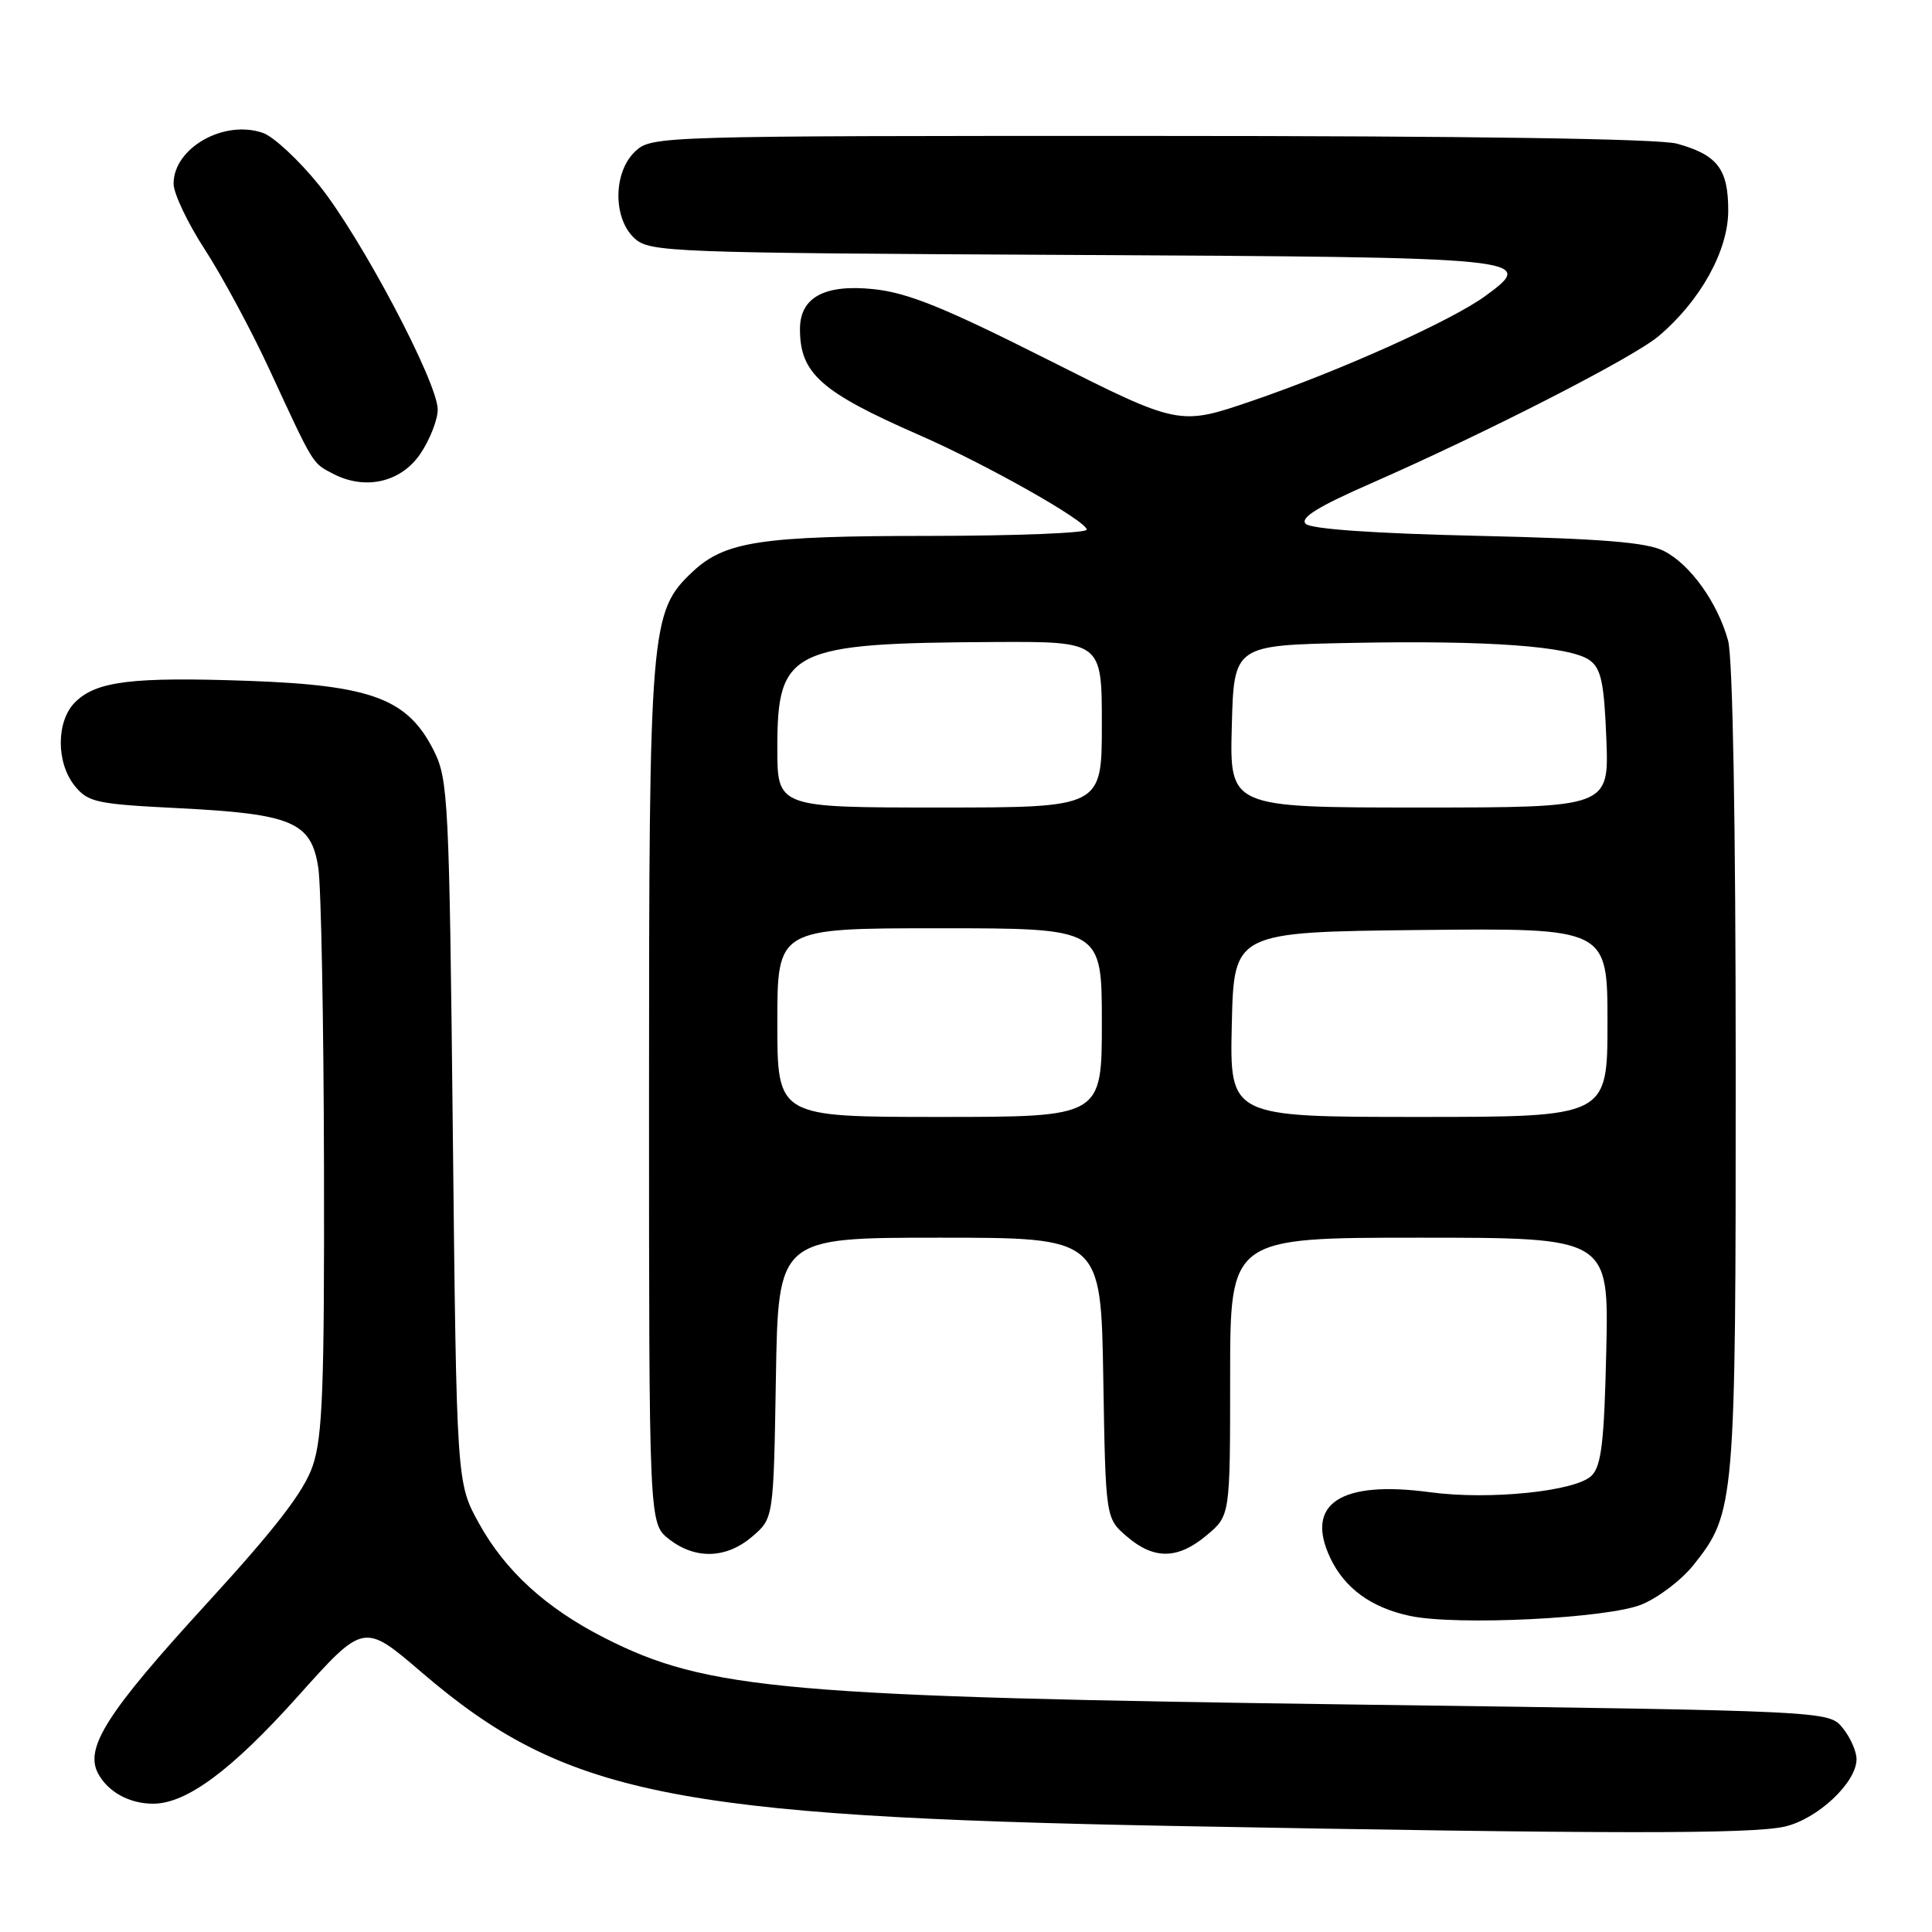 <?xml version="1.0" encoding="UTF-8" standalone="no"?>
<!DOCTYPE svg PUBLIC "-//W3C//DTD SVG 1.1//EN" "http://www.w3.org/Graphics/SVG/1.1/DTD/svg11.dtd" >
<svg xmlns="http://www.w3.org/2000/svg" xmlns:xlink="http://www.w3.org/1999/xlink" version="1.1" viewBox="0 0 256 256">
 <g >
 <path fill="currentColor"
d=" M 236.50 242.03 C 240.86 241.02 246.00 236.19 246.00 233.10 C 246.00 232.06 245.18 230.21 244.17 228.97 C 242.35 226.71 242.35 226.71 180.92 225.88 C 103.98 224.84 93.68 223.94 80.08 217.02 C 72.36 213.09 66.96 208.17 63.47 201.86 C 60.50 196.50 60.50 196.50 60.00 150.00 C 59.53 106.05 59.39 103.28 57.50 99.50 C 54.05 92.61 49.31 90.81 33.01 90.22 C 17.50 89.67 12.75 90.25 9.94 93.06 C 7.44 95.56 7.42 101.06 9.91 104.14 C 11.67 106.31 12.79 106.55 23.70 107.09 C 38.75 107.85 41.26 108.92 42.18 115.01 C 42.55 117.48 42.89 135.28 42.93 154.57 C 42.99 183.95 42.75 190.39 41.43 194.25 C 40.27 197.65 36.57 202.45 27.33 212.55 C 14.17 226.92 11.18 231.61 13.00 235.00 C 14.31 237.44 17.14 239.00 20.28 239.00 C 24.72 239.00 30.69 234.57 39.48 224.76 C 48.20 215.02 48.20 215.02 55.85 221.58 C 74.75 237.79 88.98 240.70 155.50 241.95 C 213.02 243.02 232.10 243.04 236.50 242.03 Z  M 217.51 212.61 C 219.72 211.71 222.81 209.36 224.39 207.38 C 229.91 200.46 230.00 199.37 229.99 141.59 C 229.99 109.11 229.60 87.10 228.98 84.88 C 227.58 79.82 223.96 74.77 220.46 73.00 C 218.21 71.86 212.32 71.38 195.80 71.00 C 182.12 70.69 173.69 70.10 173.01 69.41 C 172.22 68.62 174.65 67.12 181.71 64.03 C 197.02 57.31 216.36 47.41 219.75 44.56 C 225.30 39.89 229.00 33.22 229.00 27.90 C 229.00 22.39 227.58 20.53 222.22 19.04 C 219.84 18.38 194.77 18.01 152.44 18.01 C 87.33 18.00 86.35 18.03 84.19 20.04 C 81.23 22.79 81.19 28.96 84.10 31.60 C 86.11 33.41 88.76 33.51 142.01 33.78 C 202.94 34.09 203.73 34.17 196.80 39.23 C 192.32 42.50 177.58 49.13 165.87 53.13 C 156.24 56.42 156.24 56.42 138.85 47.66 C 125.08 40.72 120.27 38.78 115.72 38.31 C 109.24 37.64 106.00 39.41 106.00 43.61 C 106.00 49.49 108.77 51.94 121.81 57.65 C 130.69 61.53 144.00 69.05 144.00 70.18 C 144.00 70.63 134.66 71.00 123.25 71.01 C 100.77 71.01 96.04 71.73 91.73 75.80 C 86.17 81.05 86.00 83.05 86.00 145.11 C 86.00 201.85 86.00 201.85 88.63 203.93 C 92.13 206.67 96.25 206.55 99.69 203.59 C 102.50 201.18 102.50 201.18 102.81 182.59 C 103.12 164.00 103.12 164.00 124.50 164.00 C 145.88 164.00 145.88 164.00 146.19 182.59 C 146.50 201.18 146.50 201.18 149.31 203.59 C 152.92 206.69 156.08 206.64 159.92 203.41 C 163.00 200.82 163.00 200.82 163.00 182.41 C 163.00 164.00 163.00 164.00 188.09 164.00 C 213.18 164.00 213.18 164.00 212.84 178.97 C 212.57 191.05 212.19 194.24 210.90 195.53 C 208.81 197.61 197.36 198.79 189.50 197.73 C 177.60 196.12 172.85 199.27 176.29 206.48 C 178.20 210.48 181.72 213.03 186.84 214.12 C 193.01 215.43 213.01 214.45 217.51 212.61 Z  M 55.72 60.10 C 56.97 58.23 58.00 55.61 58.00 54.27 C 58.00 50.67 47.81 31.40 42.26 24.51 C 39.60 21.22 36.27 18.12 34.86 17.62 C 29.70 15.80 23.00 19.60 23.00 24.34 C 23.00 25.63 24.87 29.57 27.16 33.09 C 29.45 36.62 33.30 43.77 35.72 49.00 C 41.60 61.71 41.36 61.33 44.10 62.76 C 48.39 65.01 53.15 63.92 55.72 60.10 Z  M 103.00 135.50 C 103.00 123.00 103.00 123.00 124.50 123.00 C 146.00 123.00 146.00 123.00 146.00 135.50 C 146.00 148.00 146.00 148.00 124.50 148.00 C 103.00 148.00 103.00 148.00 103.00 135.50 Z  M 163.22 135.75 C 163.50 123.50 163.50 123.50 188.25 123.23 C 213.00 122.97 213.00 122.97 213.00 135.48 C 213.00 148.00 213.00 148.00 187.97 148.00 C 162.94 148.00 162.94 148.00 163.22 135.75 Z  M 103.00 99.11 C 103.00 86.07 104.75 85.21 131.75 85.07 C 146.00 85.00 146.00 85.00 146.00 96.00 C 146.00 107.00 146.00 107.00 124.50 107.00 C 103.00 107.00 103.00 107.00 103.00 99.11 Z  M 163.22 96.25 C 163.50 85.50 163.50 85.50 179.00 85.19 C 197.16 84.83 208.10 85.62 210.66 87.50 C 212.16 88.59 212.56 90.52 212.85 97.92 C 213.20 107.00 213.20 107.00 188.07 107.00 C 162.93 107.00 162.93 107.00 163.22 96.25 Z "/>
</g>
</svg>